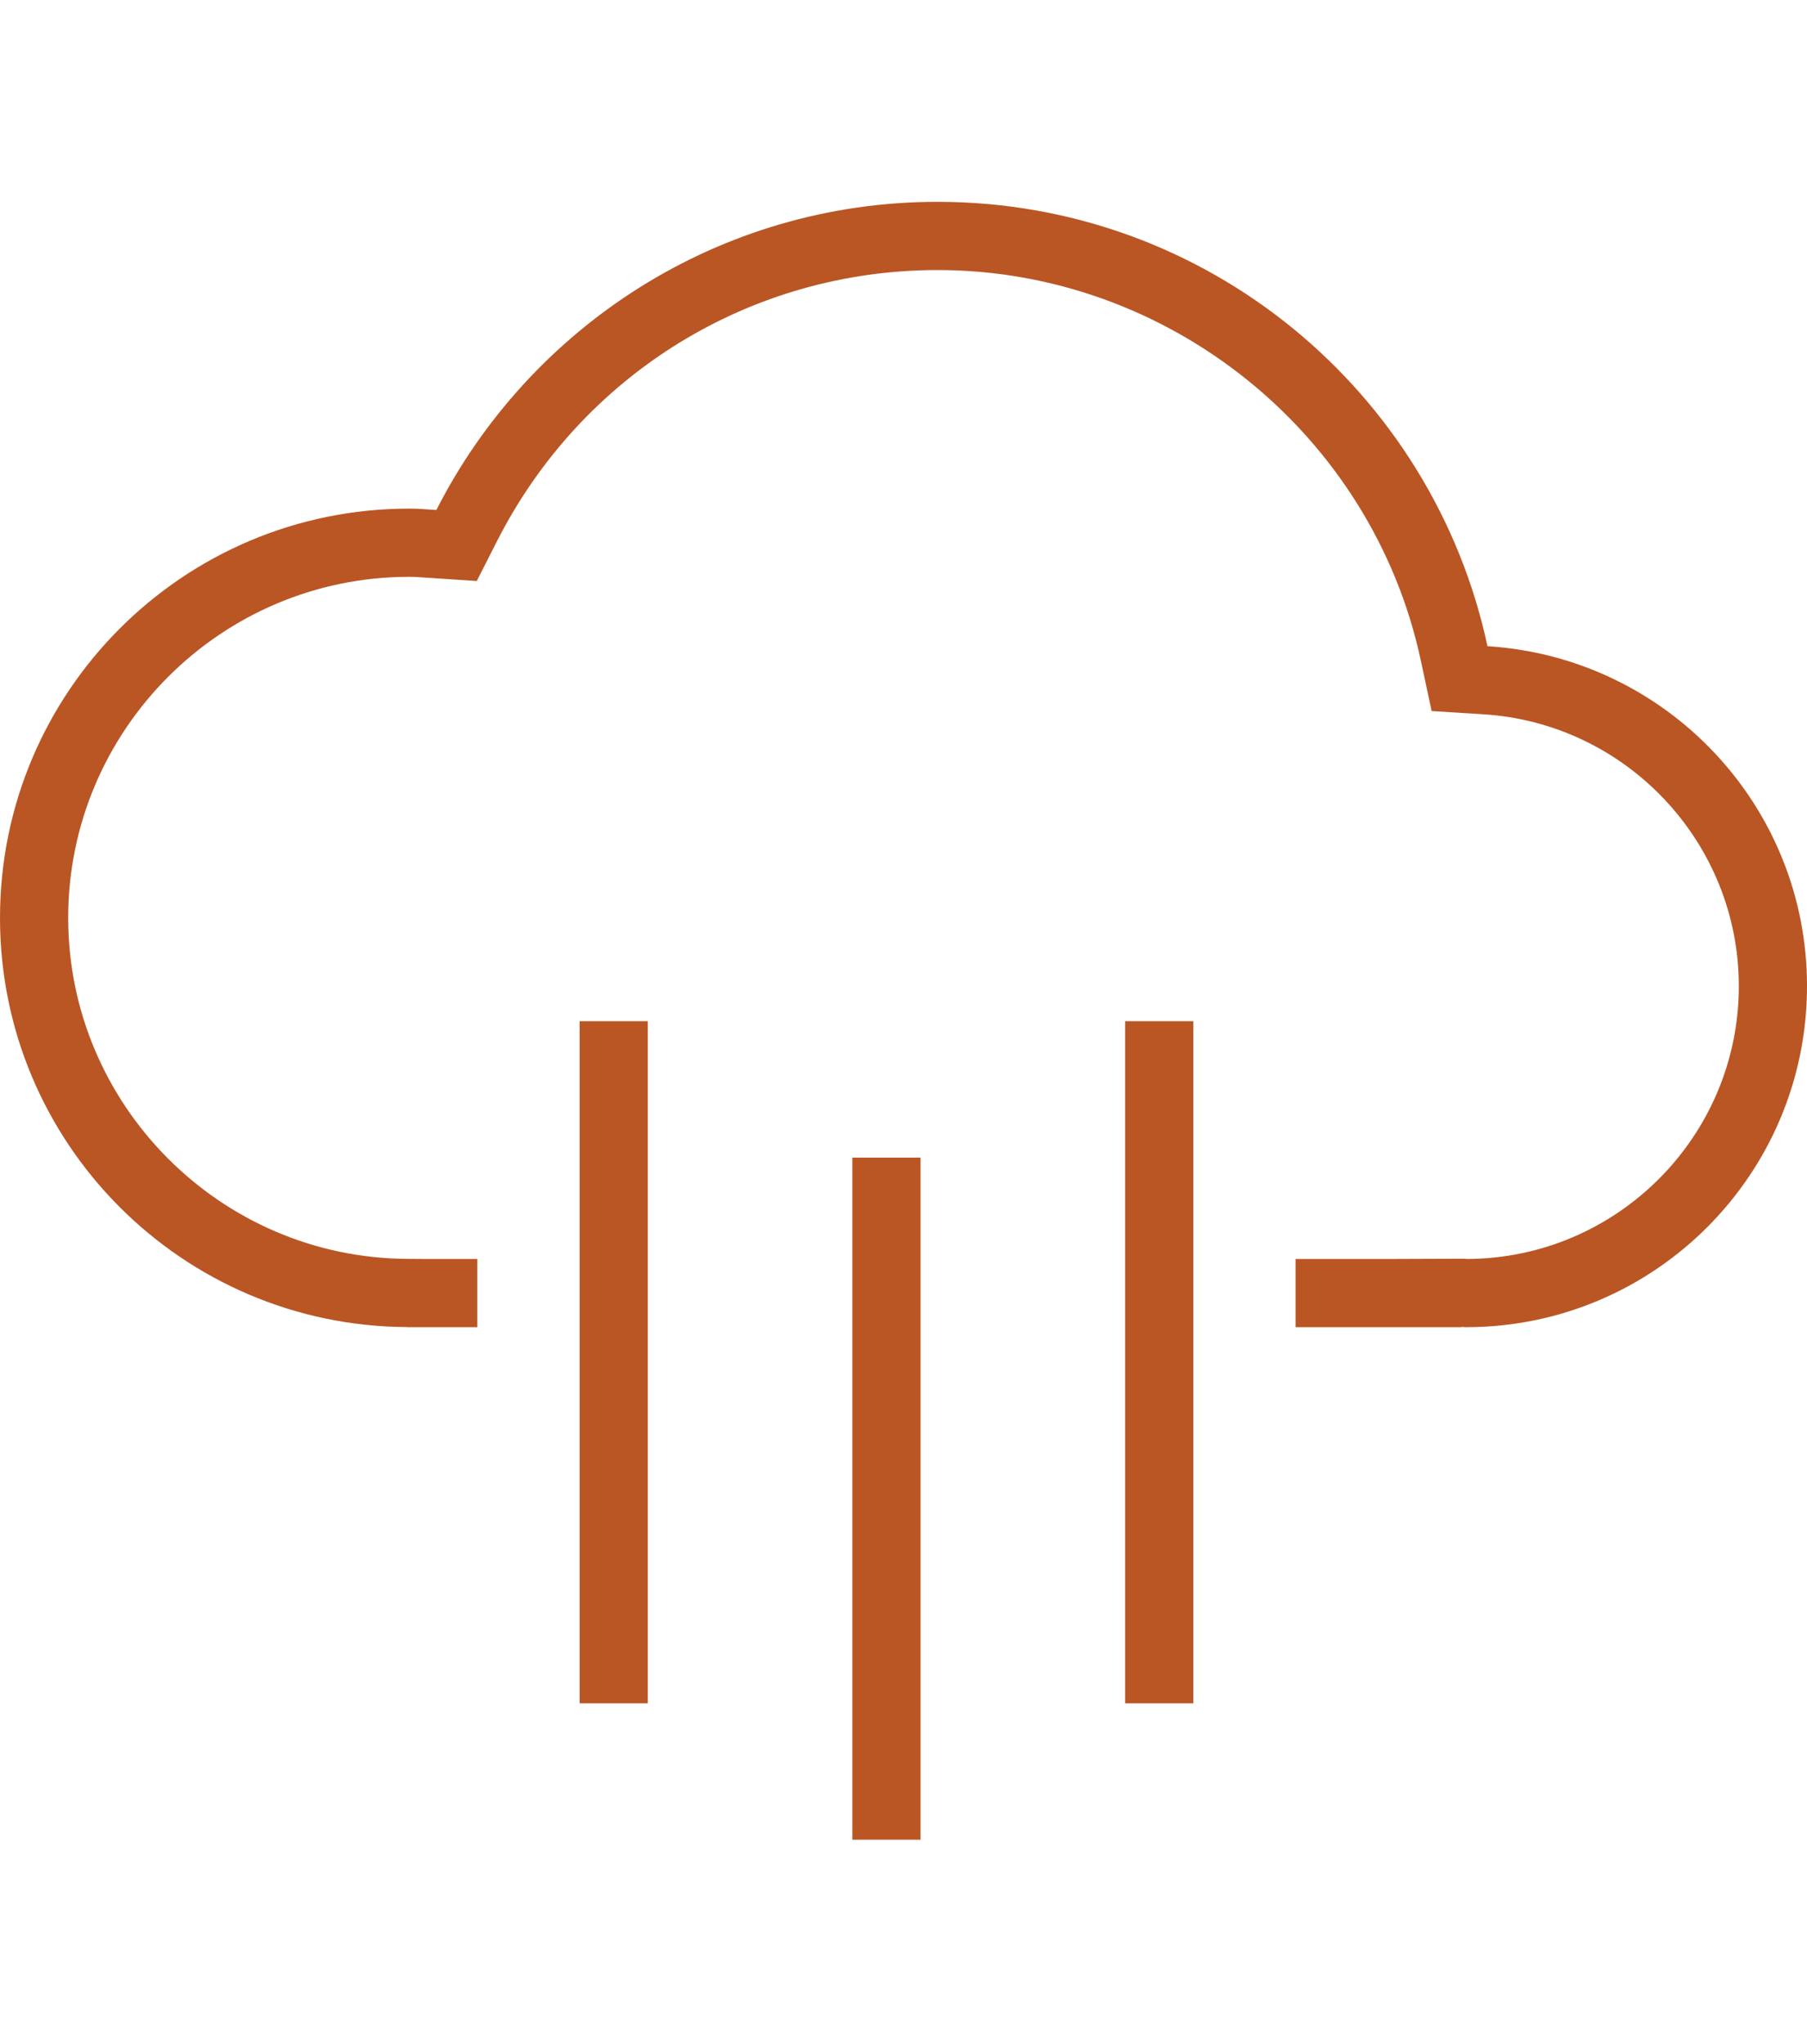 <?xml version="1.0" encoding="utf-8"?>
<!-- Generator: Adobe Illustrator 16.0.0, SVG Export Plug-In . SVG Version: 6.00 Build 0)  -->
<!DOCTYPE svg PUBLIC "-//W3C//DTD SVG 1.1//EN" "http://www.w3.org/Graphics/SVG/1.1/DTD/svg11.dtd">
<svg version="1.1" id="Layer_1" xmlns="http://www.w3.org/2000/svg" xmlns:xlink="http://www.w3.org/1999/xlink" x="0px" y="0px"
	 width="452.738px" fill="#BA5624" height="512px" viewBox="-2.819 0 452.738 512" enable-background="new -2.819 0 452.738 512"
	 xml:space="preserve">
<g>
	<path d="M369.862,161.853c-13.631-63.6-70.105-111.3-137.761-111.3c-54.866,0-102.308,31.416-125.589,77.181
		c-2.27-0.151-4.529-0.342-6.832-0.342c-56.609,0-102.499,45.89-102.499,102.507c0,56.443,45.614,102.207,101.981,102.492v0.024
		h17.61v-17.086h-13.706l-3.821-0.024c-46.857-0.234-84.98-38.55-84.98-85.406c0-47.1,38.314-85.423,85.414-85.423
		c1.493,0,2.961,0.117,4.438,0.218l1.268,0.083l11.245,0.751l5.106-10.044c21.289-41.852,63.583-67.846,110.366-67.846
		c58.002,0,108.912,41.126,121.059,97.794l2.712,12.664l12.931,0.809c35.903,2.235,64.033,32.142,64.033,68.087
		c0,37.564-30.458,68.137-67.973,68.338c-0.424-0.025-0.793-0.041-1.167-0.061l-17.451,0.061h-24.46v17.086h41.544v-0.059
		c0.393,0.008,0.776,0.059,1.169,0.059c47.164,0,85.421-38.24,85.421-85.424C449.92,201.626,414.517,164.629,369.862,161.853z"/>
	<polygon points="210.738,392.452 210.738,409.028 210.738,460.79 227.822,460.79 227.822,409.028 227.822,392.452 227.822,289.943 
		210.738,289.943 	"/>
	<polygon points="279.076,358.281 279.076,373.257 279.076,426.619 296.16,426.619 296.16,373.257 296.16,358.281 296.16,255.774 
		279.076,255.774 	"/>
	<polygon points="142.4,358.281 142.4,375.925 142.4,426.619 159.484,426.619 159.484,375.925 159.484,358.281 159.484,255.774 
		142.4,255.774 	"/>
</g>
</svg>
